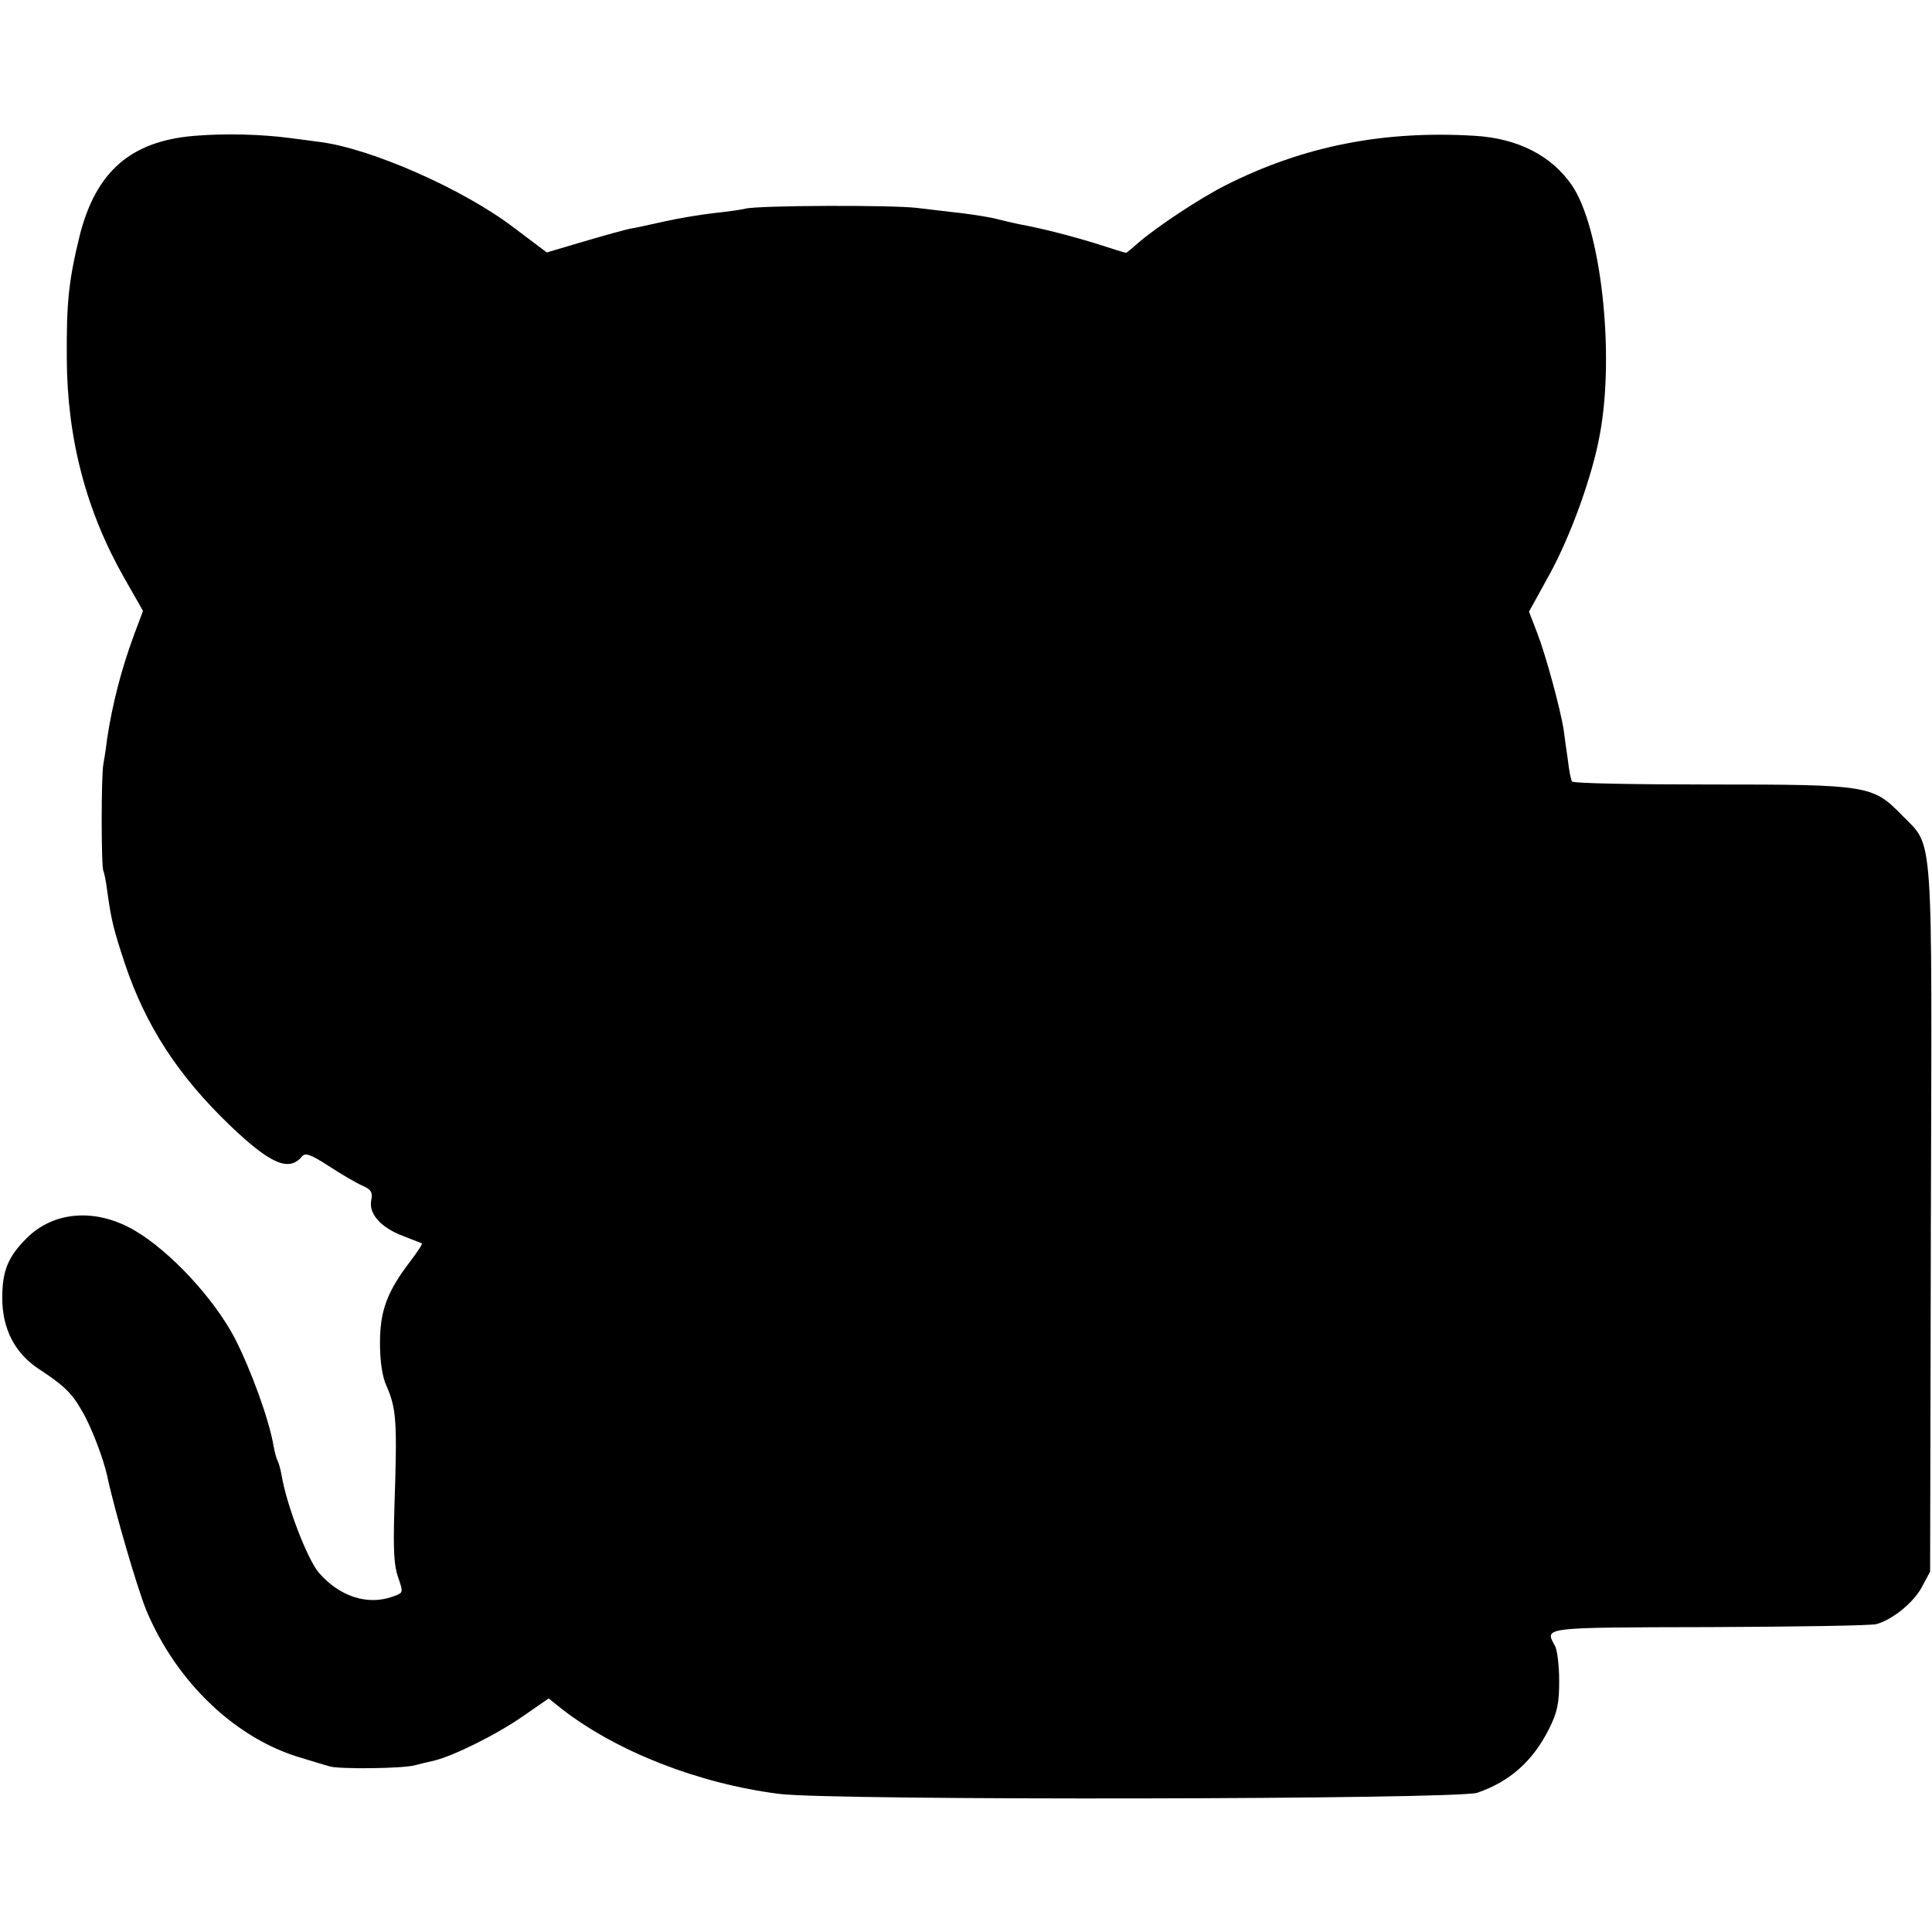 <?xml version="1.0" standalone="no"?>
<!DOCTYPE svg PUBLIC "-//W3C//DTD SVG 20010904//EN"
 "http://www.w3.org/TR/2001/REC-SVG-20010904/DTD/svg10.dtd">
<svg version="1.0" xmlns="http://www.w3.org/2000/svg"
 width="512pt" height="512pt" viewBox="0 0 512 512"
 preserveAspectRatio="xMidYMid meet">
<g transform="translate(0,512) scale(0.1,-0.1)"
fill="#000000" stroke="none">
<path d="M515 4760 c-169 -14 -261 -95 -304 -265 -29 -119 -35 -176 -34 -325
1 -214 52 -406 153 -583 l49 -86 -24 -64 c-33 -89 -57 -182 -71 -274 -3 -26
-8 -57 -10 -68 -6 -27 -6 -274 0 -283 2 -4 7 -27 10 -52 11 -80 17 -103 47
-194 55 -164 141 -297 280 -430 106 -101 155 -122 189 -81 9 11 23 6 71 -25
34 -22 73 -45 89 -52 23 -10 28 -17 24 -38 -8 -36 25 -73 83 -95 26 -10 49
-19 51 -20 2 -2 -12 -23 -31 -48 -62 -81 -80 -132 -80 -216 0 -48 6 -90 17
-113 27 -63 29 -92 21 -330 -3 -104 -1 -147 10 -178 14 -40 14 -41 -11 -50
-68 -26 -143 -2 -199 62 -31 37 -86 180 -99 260 -3 15 -7 31 -10 36 -3 5 -8
23 -11 40 -12 71 -60 202 -103 286 -55 105 -171 230 -265 285 -102 60 -215 52
-287 -21 -49 -49 -64 -86 -64 -158 0 -81 33 -146 97 -188 64 -42 87 -63 113
-109 25 -41 58 -128 68 -174 19 -90 80 -299 104 -357 80 -191 238 -341 412
-391 25 -8 57 -17 73 -22 26 -8 196 -6 227 3 8 2 31 8 50 12 53 13 168 70 239
120 l65 45 35 -28 c144 -112 362 -198 576 -225 139 -18 1796 -15 1850 3 87 30
147 84 190 169 22 44 27 68 27 127 0 40 -5 82 -11 93 -27 50 -41 49 410 50
231 1 430 4 442 8 43 12 99 58 120 98 l22 41 2 931 c3 1053 8 987 -76 1073
-78 80 -89 82 -509 82 -199 0 -364 3 -366 8 -3 4 -8 30 -11 57 -4 27 -9 63
-11 79 -9 58 -48 200 -70 257 l-22 57 54 98 c56 102 114 261 134 373 40 216 2
549 -75 660 -54 78 -143 123 -255 130 -243 15 -456 -27 -662 -131 -68 -34
-185 -112 -232 -153 -16 -14 -30 -26 -32 -26 -2 0 -38 11 -81 25 -72 22 -143
40 -203 51 -14 3 -41 9 -60 14 -19 5 -60 11 -90 15 -30 3 -84 10 -120 14 -66
8 -418 7 -455 -2 -11 -3 -49 -8 -85 -12 -36 -4 -94 -14 -130 -22 -36 -8 -76
-17 -90 -19 -14 -3 -69 -18 -123 -34 l-98 -29 -85 64 c-134 103 -381 212 -518
229 -17 2 -51 7 -76 10 -75 10 -171 13 -255 6z"/>
</g>
</svg>
